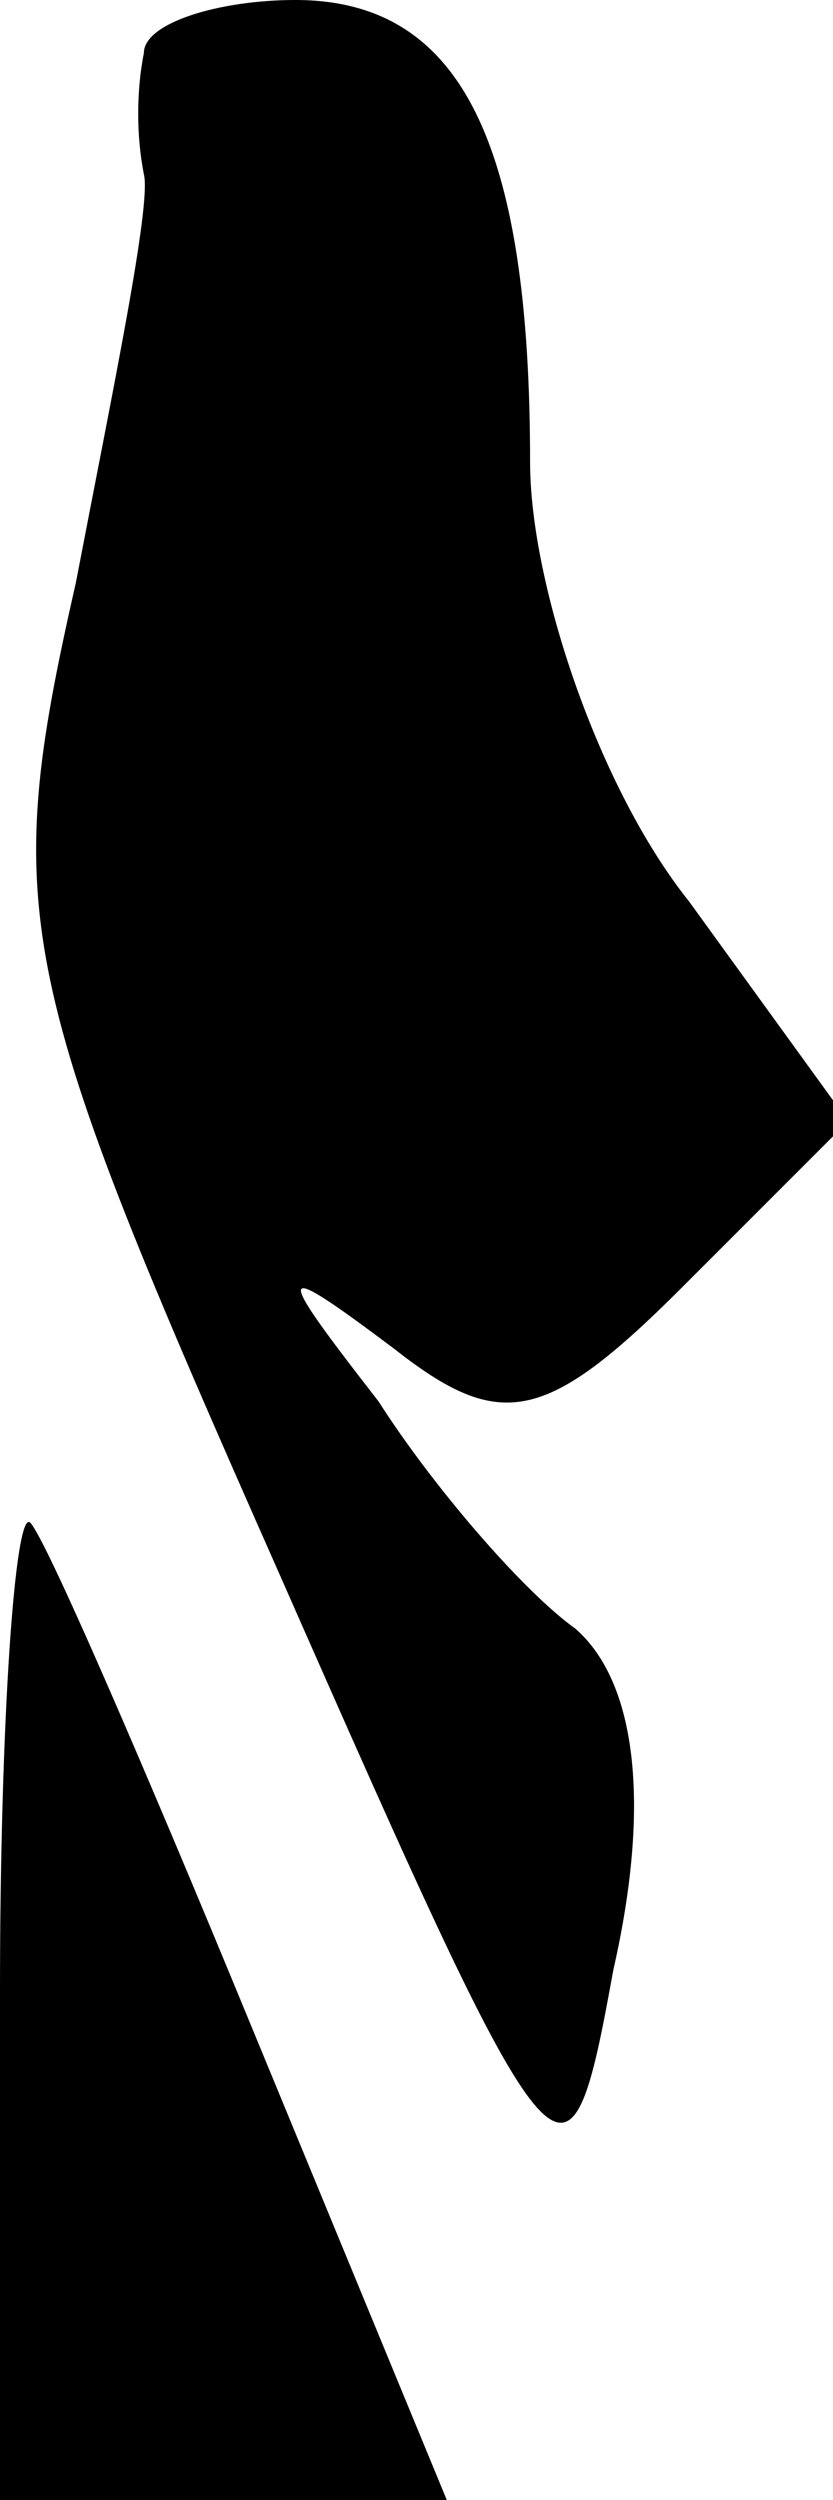 <?xml version="1.0" standalone="no"?>
<!DOCTYPE svg PUBLIC "-//W3C//DTD SVG 20010904//EN"
 "http://www.w3.org/TR/2001/REC-SVG-20010904/DTD/svg10.dtd">
<svg version="1.0" xmlns="http://www.w3.org/2000/svg"
 width="11pt" height="33pt" viewBox="0 0 11 33"
 preserveAspectRatio="xMidYMid meet">
<g transform="translate(0,33) scale(0.1,-0.1)"
fill="#000000" stroke="none">
<path fill="#000000" stroke="none" d="M19 323 c-1 -5 -1 -11 0 -16 1 -4 -4
-28 -9 -54 -10 -44 -8 -52 27 -131 37 -84 38 -85 44 -52 5 22 3 38 -5 45 -7 5
-19 19 -26 30 -14 18 -14 19 2 7 14 -11 20 -10 38 8 l22 22 -21 29 c-12 15
-21 42 -21 58 0 42 -9 61 -31 61 -10 0 -20 -3 -20 -7z"/>
<path fill="#000000" stroke="none" d="M0 67 l0 -67 29 0 30 0 -26 63 c-14 34
-27 64 -29 66 -2 2 -4 -26 -4 -62z"/>
</g>
</svg>
